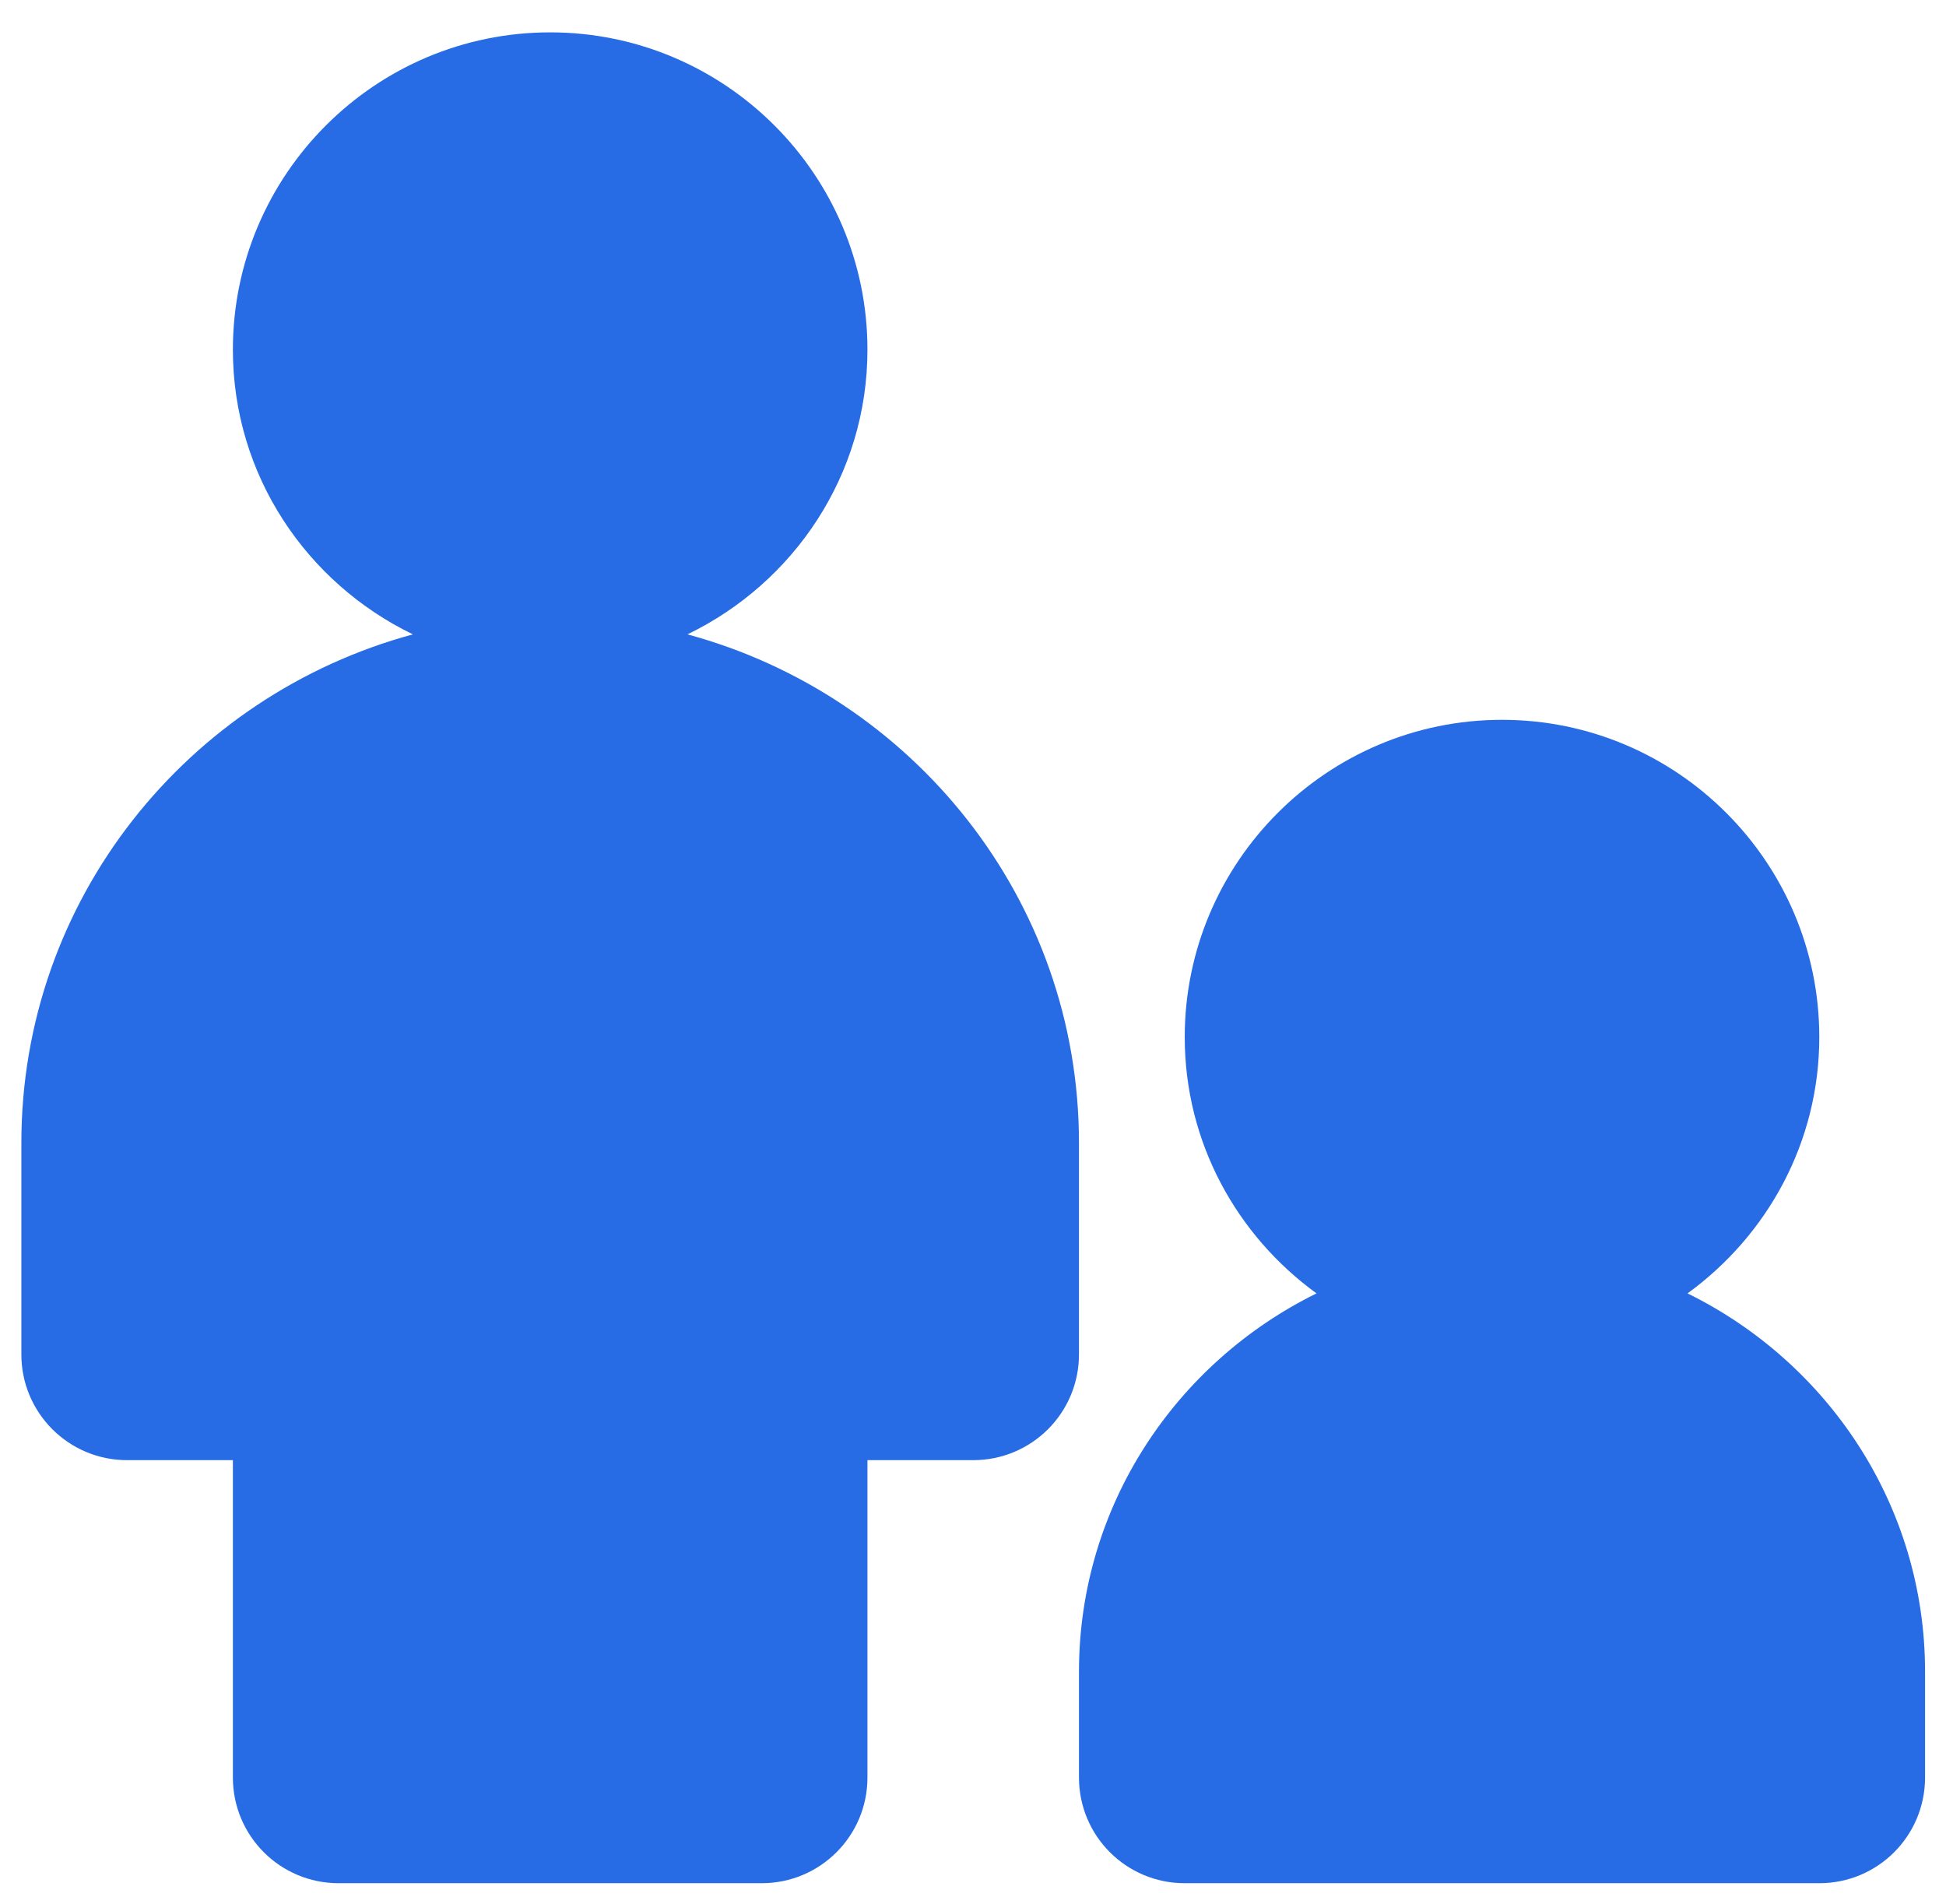 <svg width="46" height="45" viewBox="0 0 46 45" fill="none" xmlns="http://www.w3.org/2000/svg">
<path d="M16.25 14.995C18.758 13.783 20.505 11.232 20.505 8.265C20.505 4.13 17.14 0.765 13.005 0.765C8.87 0.765 5.505 4.13 5.505 8.265C5.505 11.235 7.253 13.783 9.76 14.995C4.445 16.435 0.505 21.253 0.505 27.015V32.015C0.505 33.398 1.623 34.515 3.005 34.515H5.505V42.015C5.505 43.398 6.622 44.515 8.005 44.515H18.005C19.387 44.515 20.505 43.398 20.505 42.015V34.515H23.005C24.387 34.515 25.505 33.398 25.505 32.015V27.015C25.505 21.253 21.565 16.435 16.25 14.995Z" fill="#276CE5"/>
<path d="M39.89 30.573C41.77 29.207 43.005 27.01 43.005 24.515C43.005 20.38 39.64 17.015 35.505 17.015C31.37 17.015 28.005 20.38 28.005 24.515C28.005 27.01 29.24 29.207 31.12 30.573C27.81 32.203 25.505 35.583 25.505 39.515V42.015C25.505 43.398 26.622 44.515 28.005 44.515H43.005C44.388 44.515 45.505 43.398 45.505 42.015V39.515C45.505 35.583 43.203 32.203 39.89 30.573Z" fill="#276CE5"/>
</svg>
